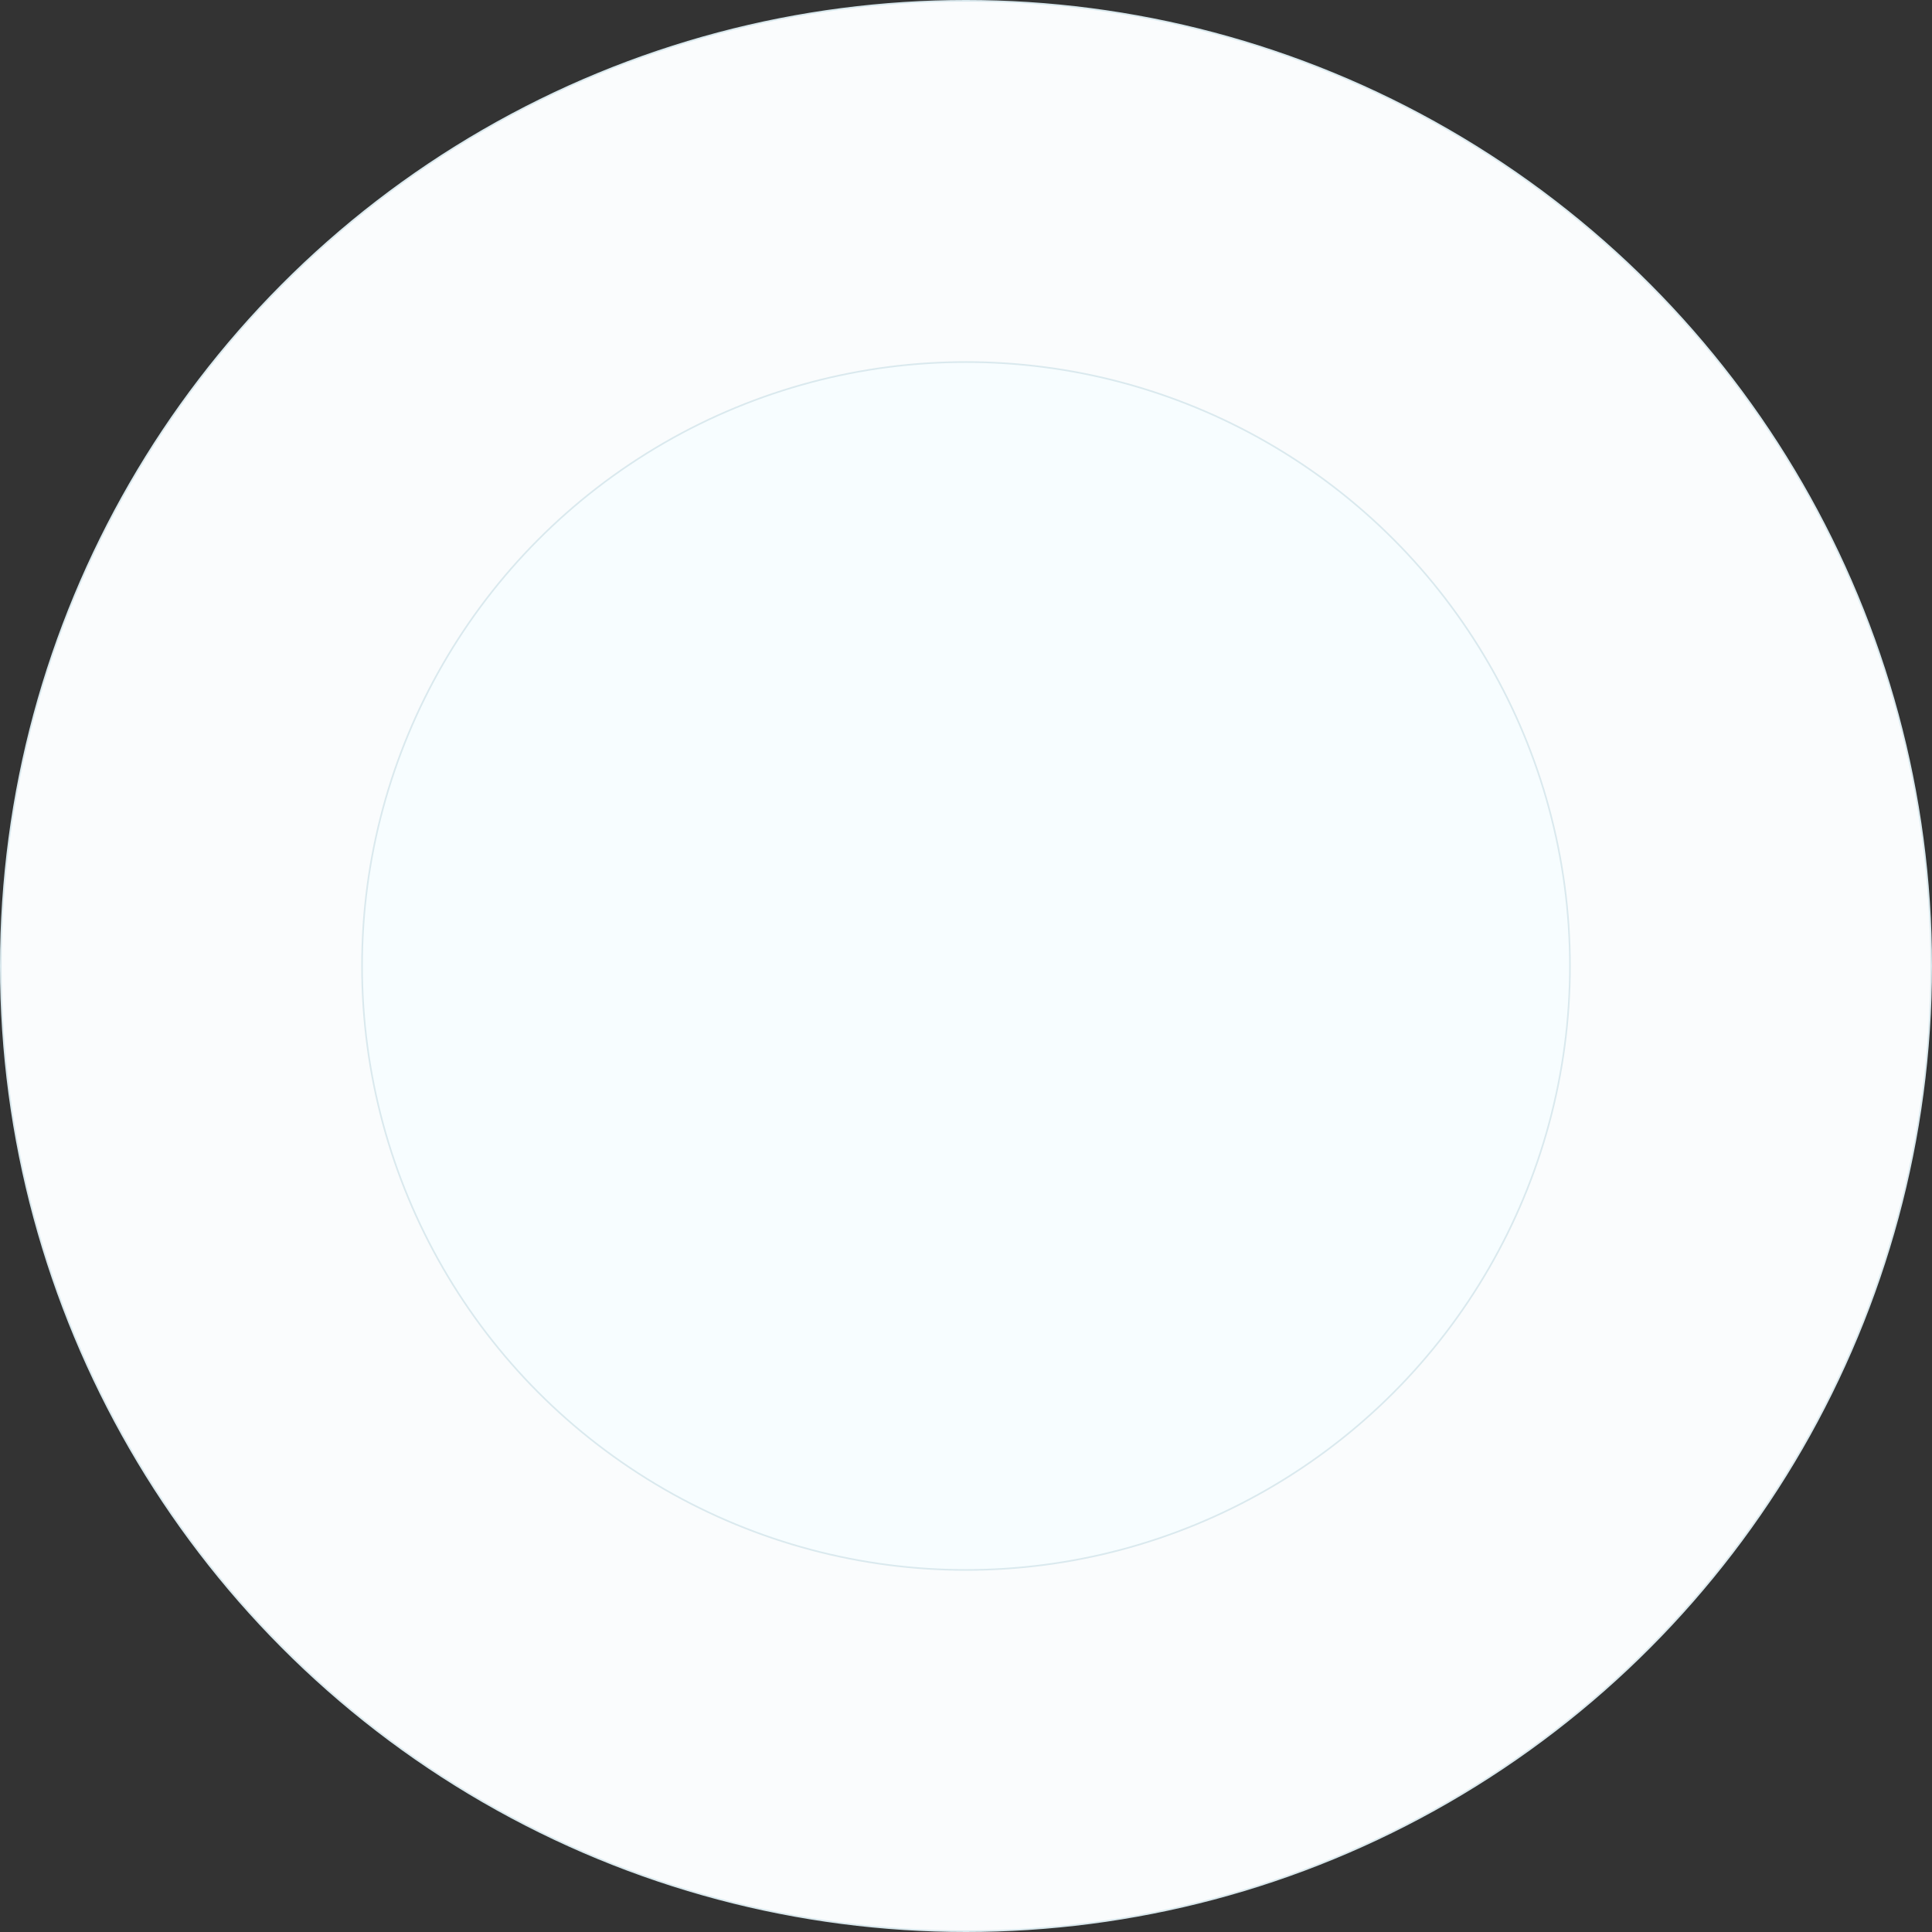 <svg width="1182" height="1182" viewBox="0 0 1182 1182" fill="none" xmlns="http://www.w3.org/2000/svg">
<rect x="0" y="0" width="1182" height="1182" fill="#333333" stroke="none"/>
<circle cx="591" cy="591" r="590.5" fill="#FAFCFD" stroke="#DAE9EE"/>
<circle cx="591" cy="591" r="369.5" fill="#F7FDFF" stroke="#DAE9EE"/>
</svg>
